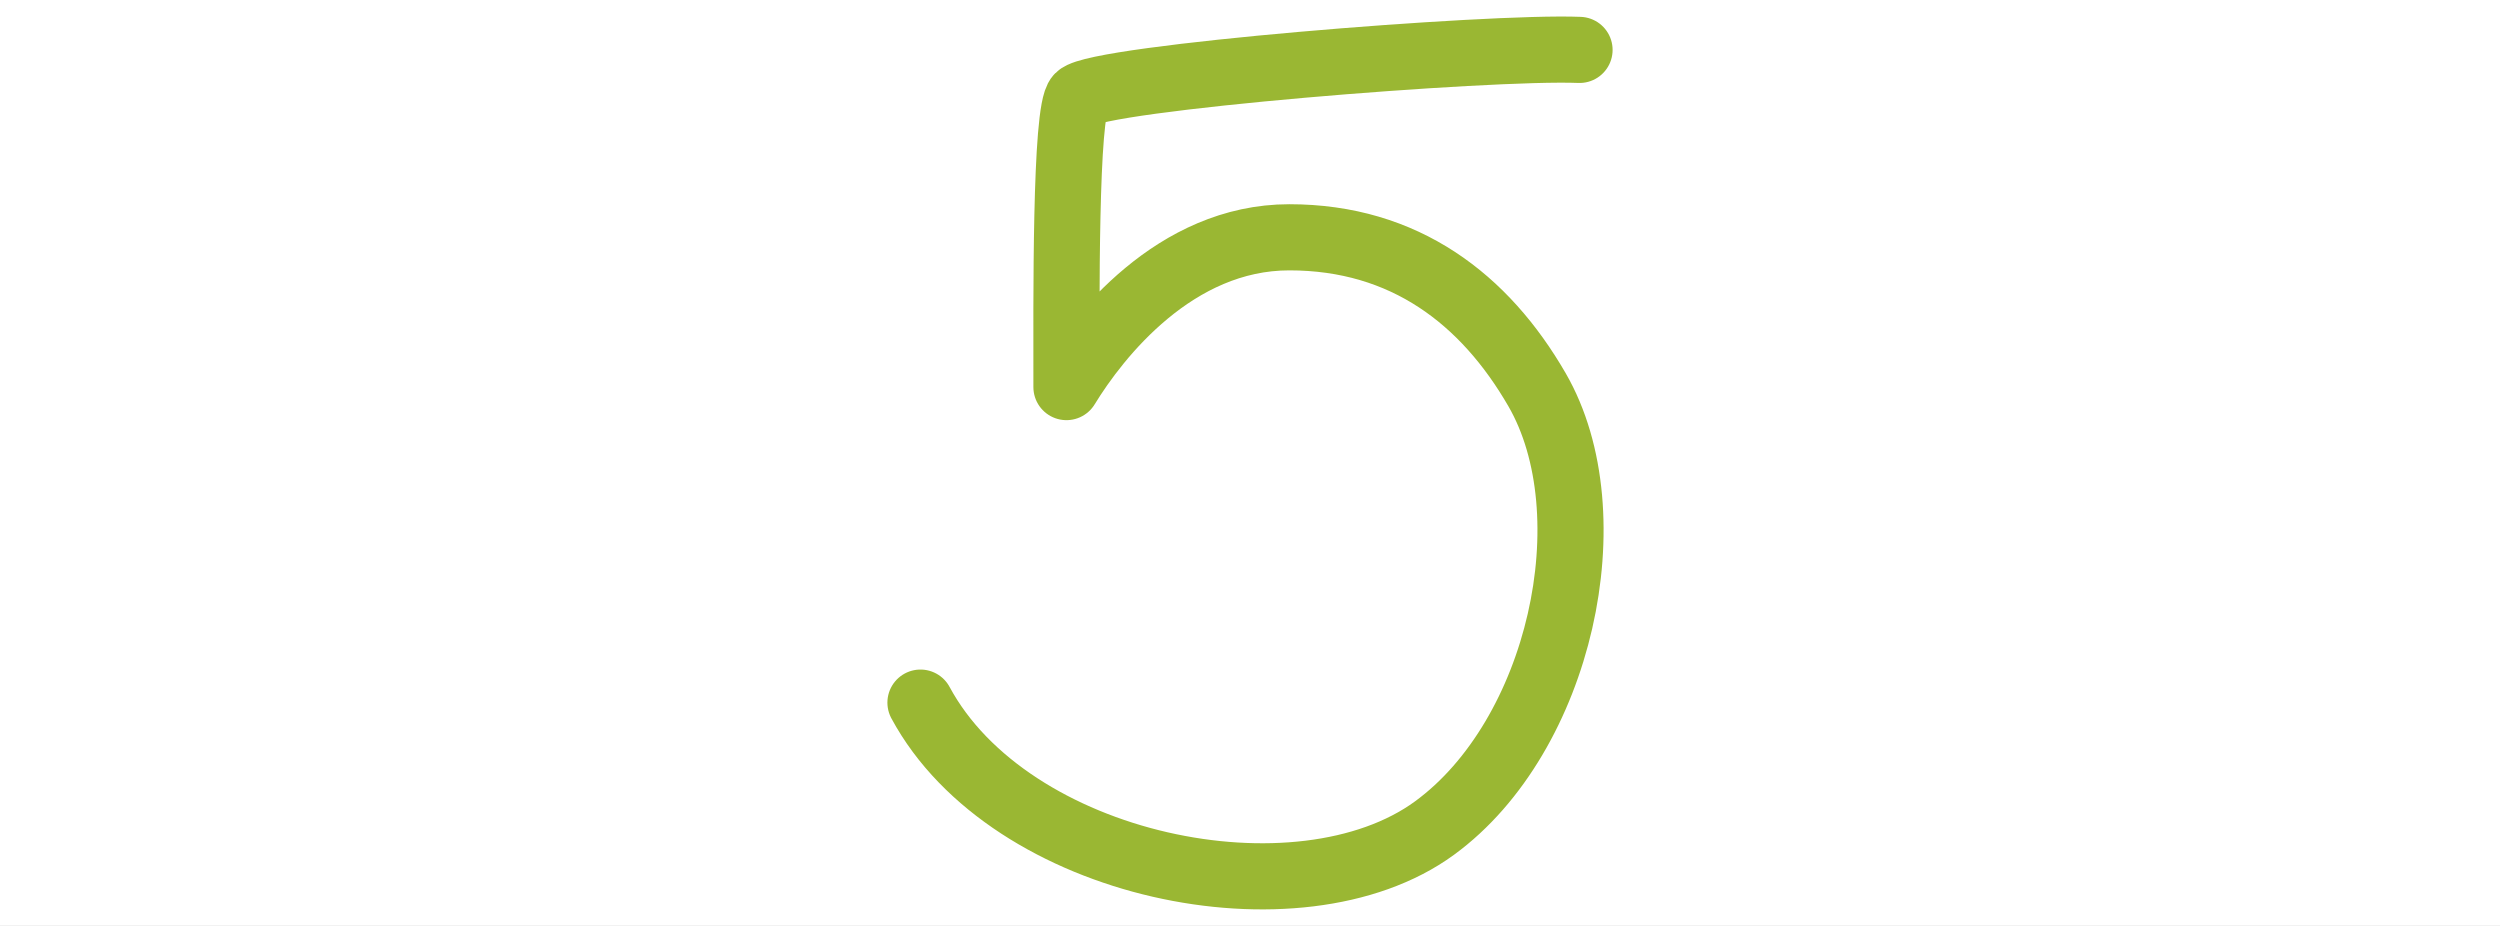 <?xml version="1.0" encoding="iso-8859-1"?>
<!-- Generator: Adobe Illustrator 13.0.0, SVG Export Plug-In . SVG Version: 6.00 Build 14948)  -->
<!DOCTYPE svg PUBLIC "-//W3C//DTD SVG 1.1//EN" "http://www.w3.org/Graphics/SVG/1.1/DTD/svg11.dtd">
<svg version="1.1" xmlns="http://www.w3.org/2000/svg" xmlns:xlink="http://www.w3.org/1999/xlink" x="0px" y="0px" width="378px"
	 height="140px" viewBox="0 0 378 140" style="enable-background:new 0 0 378 140;" xml:space="preserve">
<rect x="0" y="0" width="378" height="140" fill="#333333" stroke="none"/>
<g id="Layer_2">
	<g>
		<rect style="fill:none;" width="378" height="140"/>
		<rect style="fill:#FFFFFF;" width="378" height="140"/>
	</g>
</g>
<g id="Layer_3">
	<path style="fill:none;stroke:#9AB733;stroke-width:10;stroke-linecap:round;stroke-linejoin:round;" d="M238.825,7.545
		c-13.746-0.561-72.886,4.21-75.746,7.072c-2.052,2.053-1.831,31.261-1.831,43.91c4.673-7.646,16.408-22.648,33.696-22.648
		c17.455,0,29.56,9.372,37.459,23.053c10.876,18.84,3.539,52.356-15.502,66.271c-20.525,15-64.279,6.004-77.726-18.968"/>
</g>
</svg>
